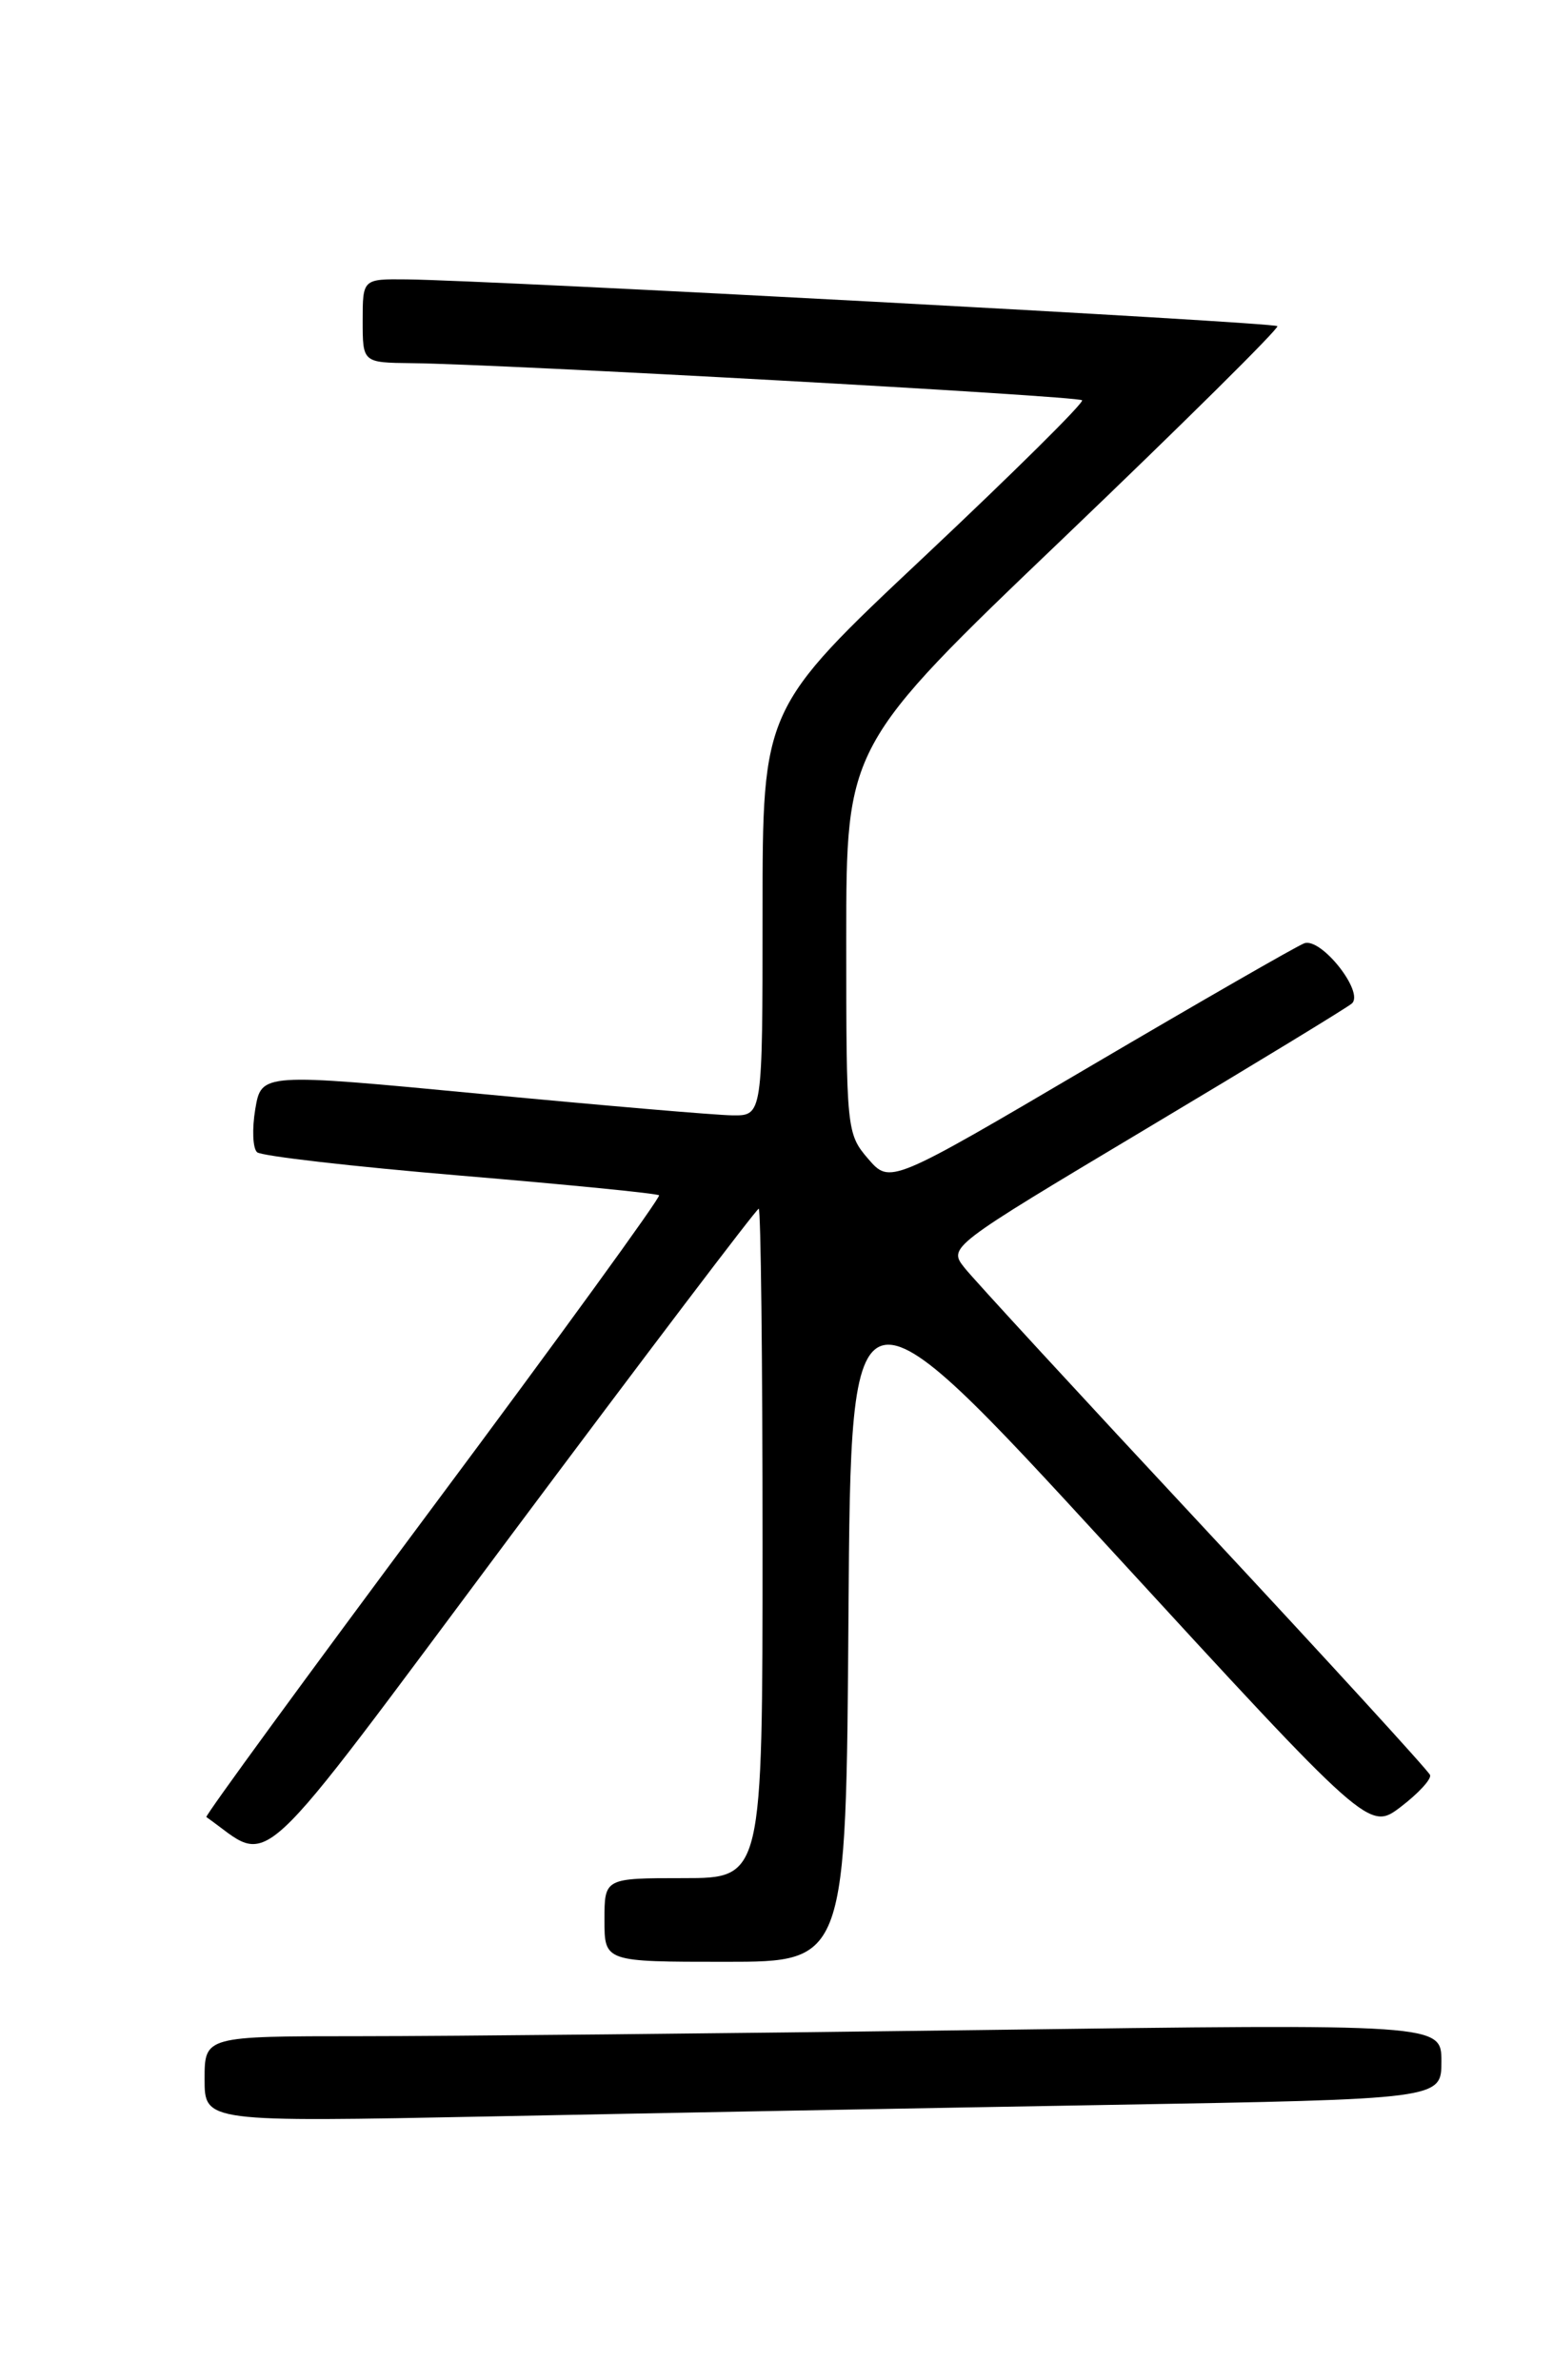 <?xml version="1.0" encoding="UTF-8" standalone="no"?>
<!DOCTYPE svg PUBLIC "-//W3C//DTD SVG 1.1//EN" "http://www.w3.org/Graphics/SVG/1.1/DTD/svg11.dtd" >
<svg xmlns="http://www.w3.org/2000/svg" xmlns:xlink="http://www.w3.org/1999/xlink" version="1.1" viewBox="0 0 167 256">
 <g >
 <path fill="currentColor"
d=" M 119.25 226.39 C 155.00 225.77 155.00 225.77 155.00 221.72 C 155.00 217.67 155.00 217.67 105.34 218.34 C 78.02 218.70 48.10 219.00 38.84 219.00 C 22.00 219.00 22.00 219.00 22.00 223.62 C 22.00 228.24 22.00 228.24 52.75 227.63 C 69.66 227.29 99.59 226.73 119.25 226.39 Z  M 91.24 173.61 C 91.50 136.23 91.50 136.23 119.37 166.58 C 147.23 196.93 147.23 196.93 150.65 194.32 C 152.53 192.88 153.94 191.35 153.78 190.91 C 153.63 190.48 142.70 178.53 129.50 164.36 C 116.30 150.20 104.70 137.60 103.73 136.37 C 101.96 134.14 101.96 134.14 123.23 121.42 C 134.93 114.43 144.89 108.36 145.37 107.93 C 146.74 106.71 142.04 100.77 140.24 101.46 C 139.40 101.78 129.04 107.74 117.21 114.70 C 95.71 127.36 95.71 127.36 93.35 124.63 C 91.04 121.94 91.00 121.49 91.00 101.05 C 91.00 80.21 91.00 80.21 114.37 57.86 C 127.22 45.56 137.57 35.31 137.36 35.08 C 136.99 34.66 53.07 30.16 43.75 30.05 C 39.00 30.00 39.00 30.00 39.00 34.50 C 39.00 39.00 39.00 39.00 44.25 39.06 C 53.96 39.16 115.92 42.59 116.36 43.05 C 116.60 43.30 108.96 50.86 99.40 59.86 C 82.00 76.22 82.00 76.22 82.00 98.11 C 82.00 120.00 82.00 120.00 78.75 119.96 C 76.96 119.94 64.84 118.90 51.80 117.66 C 28.11 115.40 28.11 115.40 27.45 119.29 C 27.09 121.44 27.18 123.53 27.65 123.93 C 28.12 124.34 37.95 125.47 49.50 126.44 C 61.05 127.41 70.67 128.36 70.87 128.56 C 71.08 128.75 60.14 143.83 46.56 162.06 C 32.99 180.29 22.02 195.31 22.19 195.43 C 29.46 200.53 26.53 203.24 55.03 165.03 C 69.41 145.76 81.36 130.00 81.59 130.00 C 81.81 130.00 82.00 146.20 82.00 166.00 C 82.00 202.00 82.00 202.00 73.50 202.00 C 65.00 202.00 65.00 202.00 65.00 206.50 C 65.00 211.00 65.00 211.00 77.99 211.00 C 90.98 211.00 90.98 211.00 91.24 173.61 Z "/>
</g>
</svg>